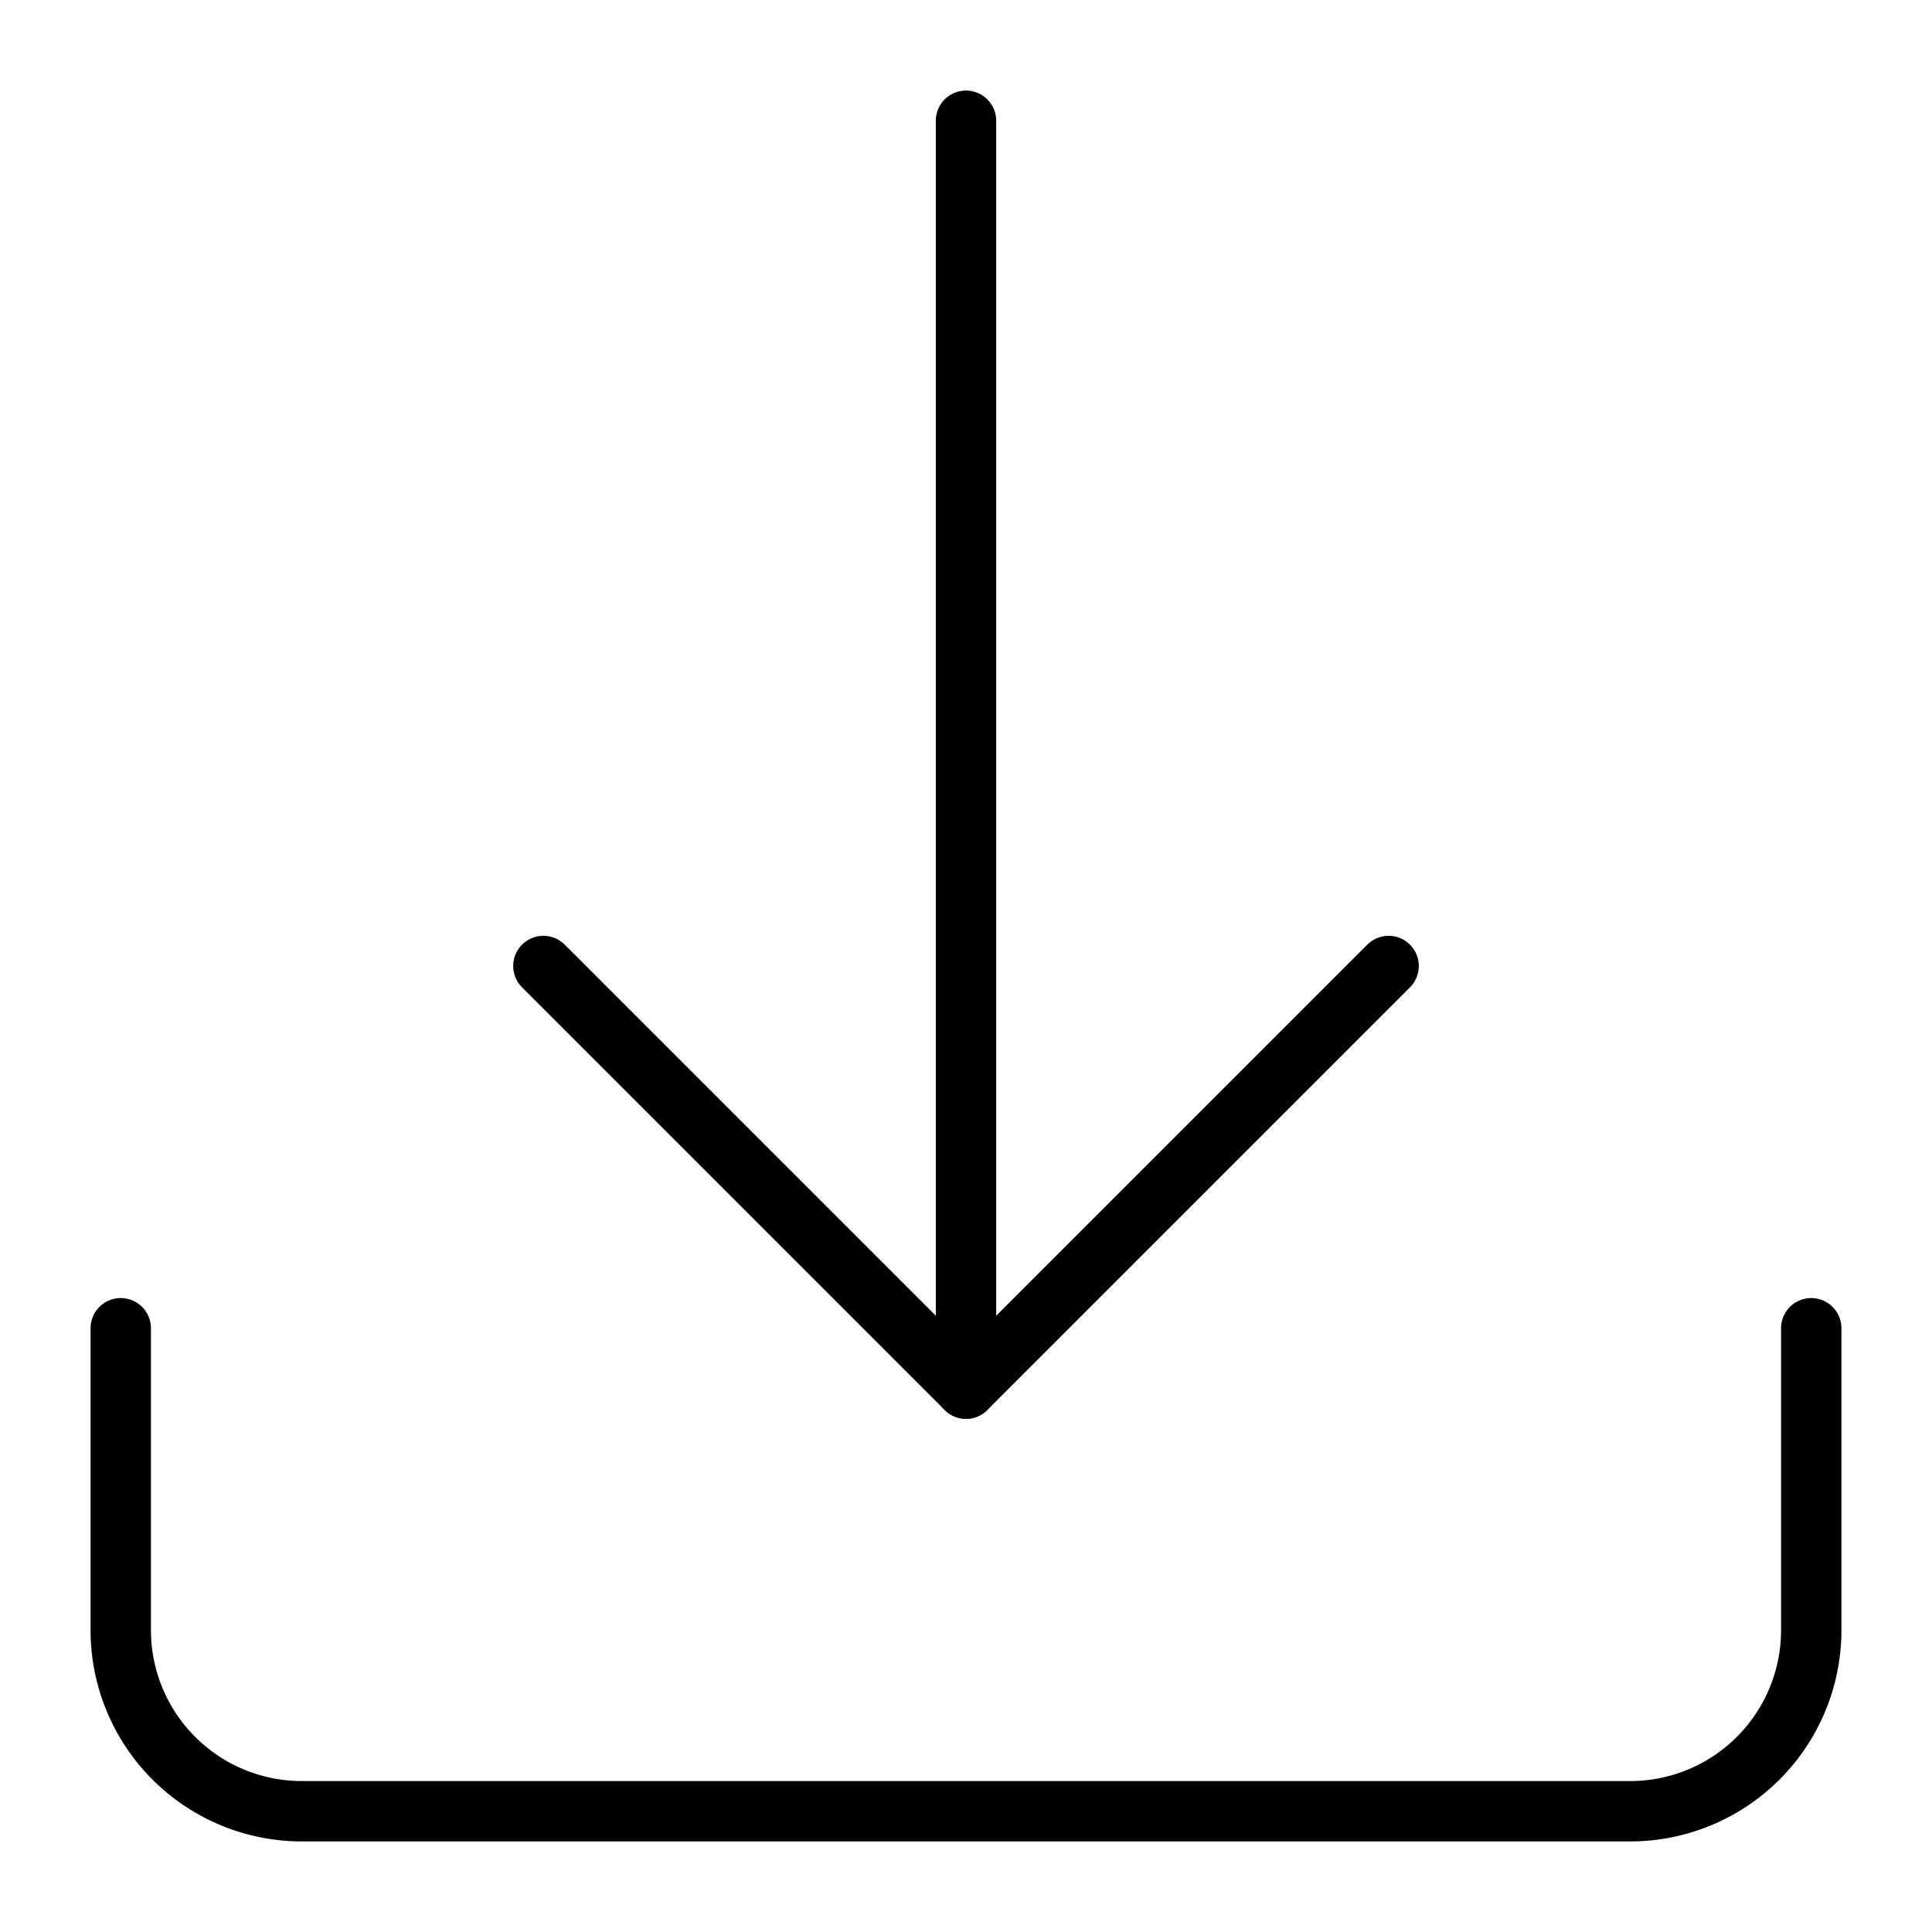 <svg
  xmlns="http://www.w3.org/2000/svg"
  width="32"
  height="32"
  viewBox="0 0 32 32"
>
  <g
    stroke-linecap="round"
    stroke-linejoin="round"
    fill="none"
    stroke="currentColor"
  >
    <line x1="16" y1="2" x2="16" y2="23" stroke="currentColor"
    ></line>
    <polyline points="9 16 16 23 23 16" stroke="currentColor"
    ></polyline>
    <path d="M2,22v5a3,3,0,0,0,3,3H27a3,3,0,0,0,3-3V22"></path>
  </g>
</svg>